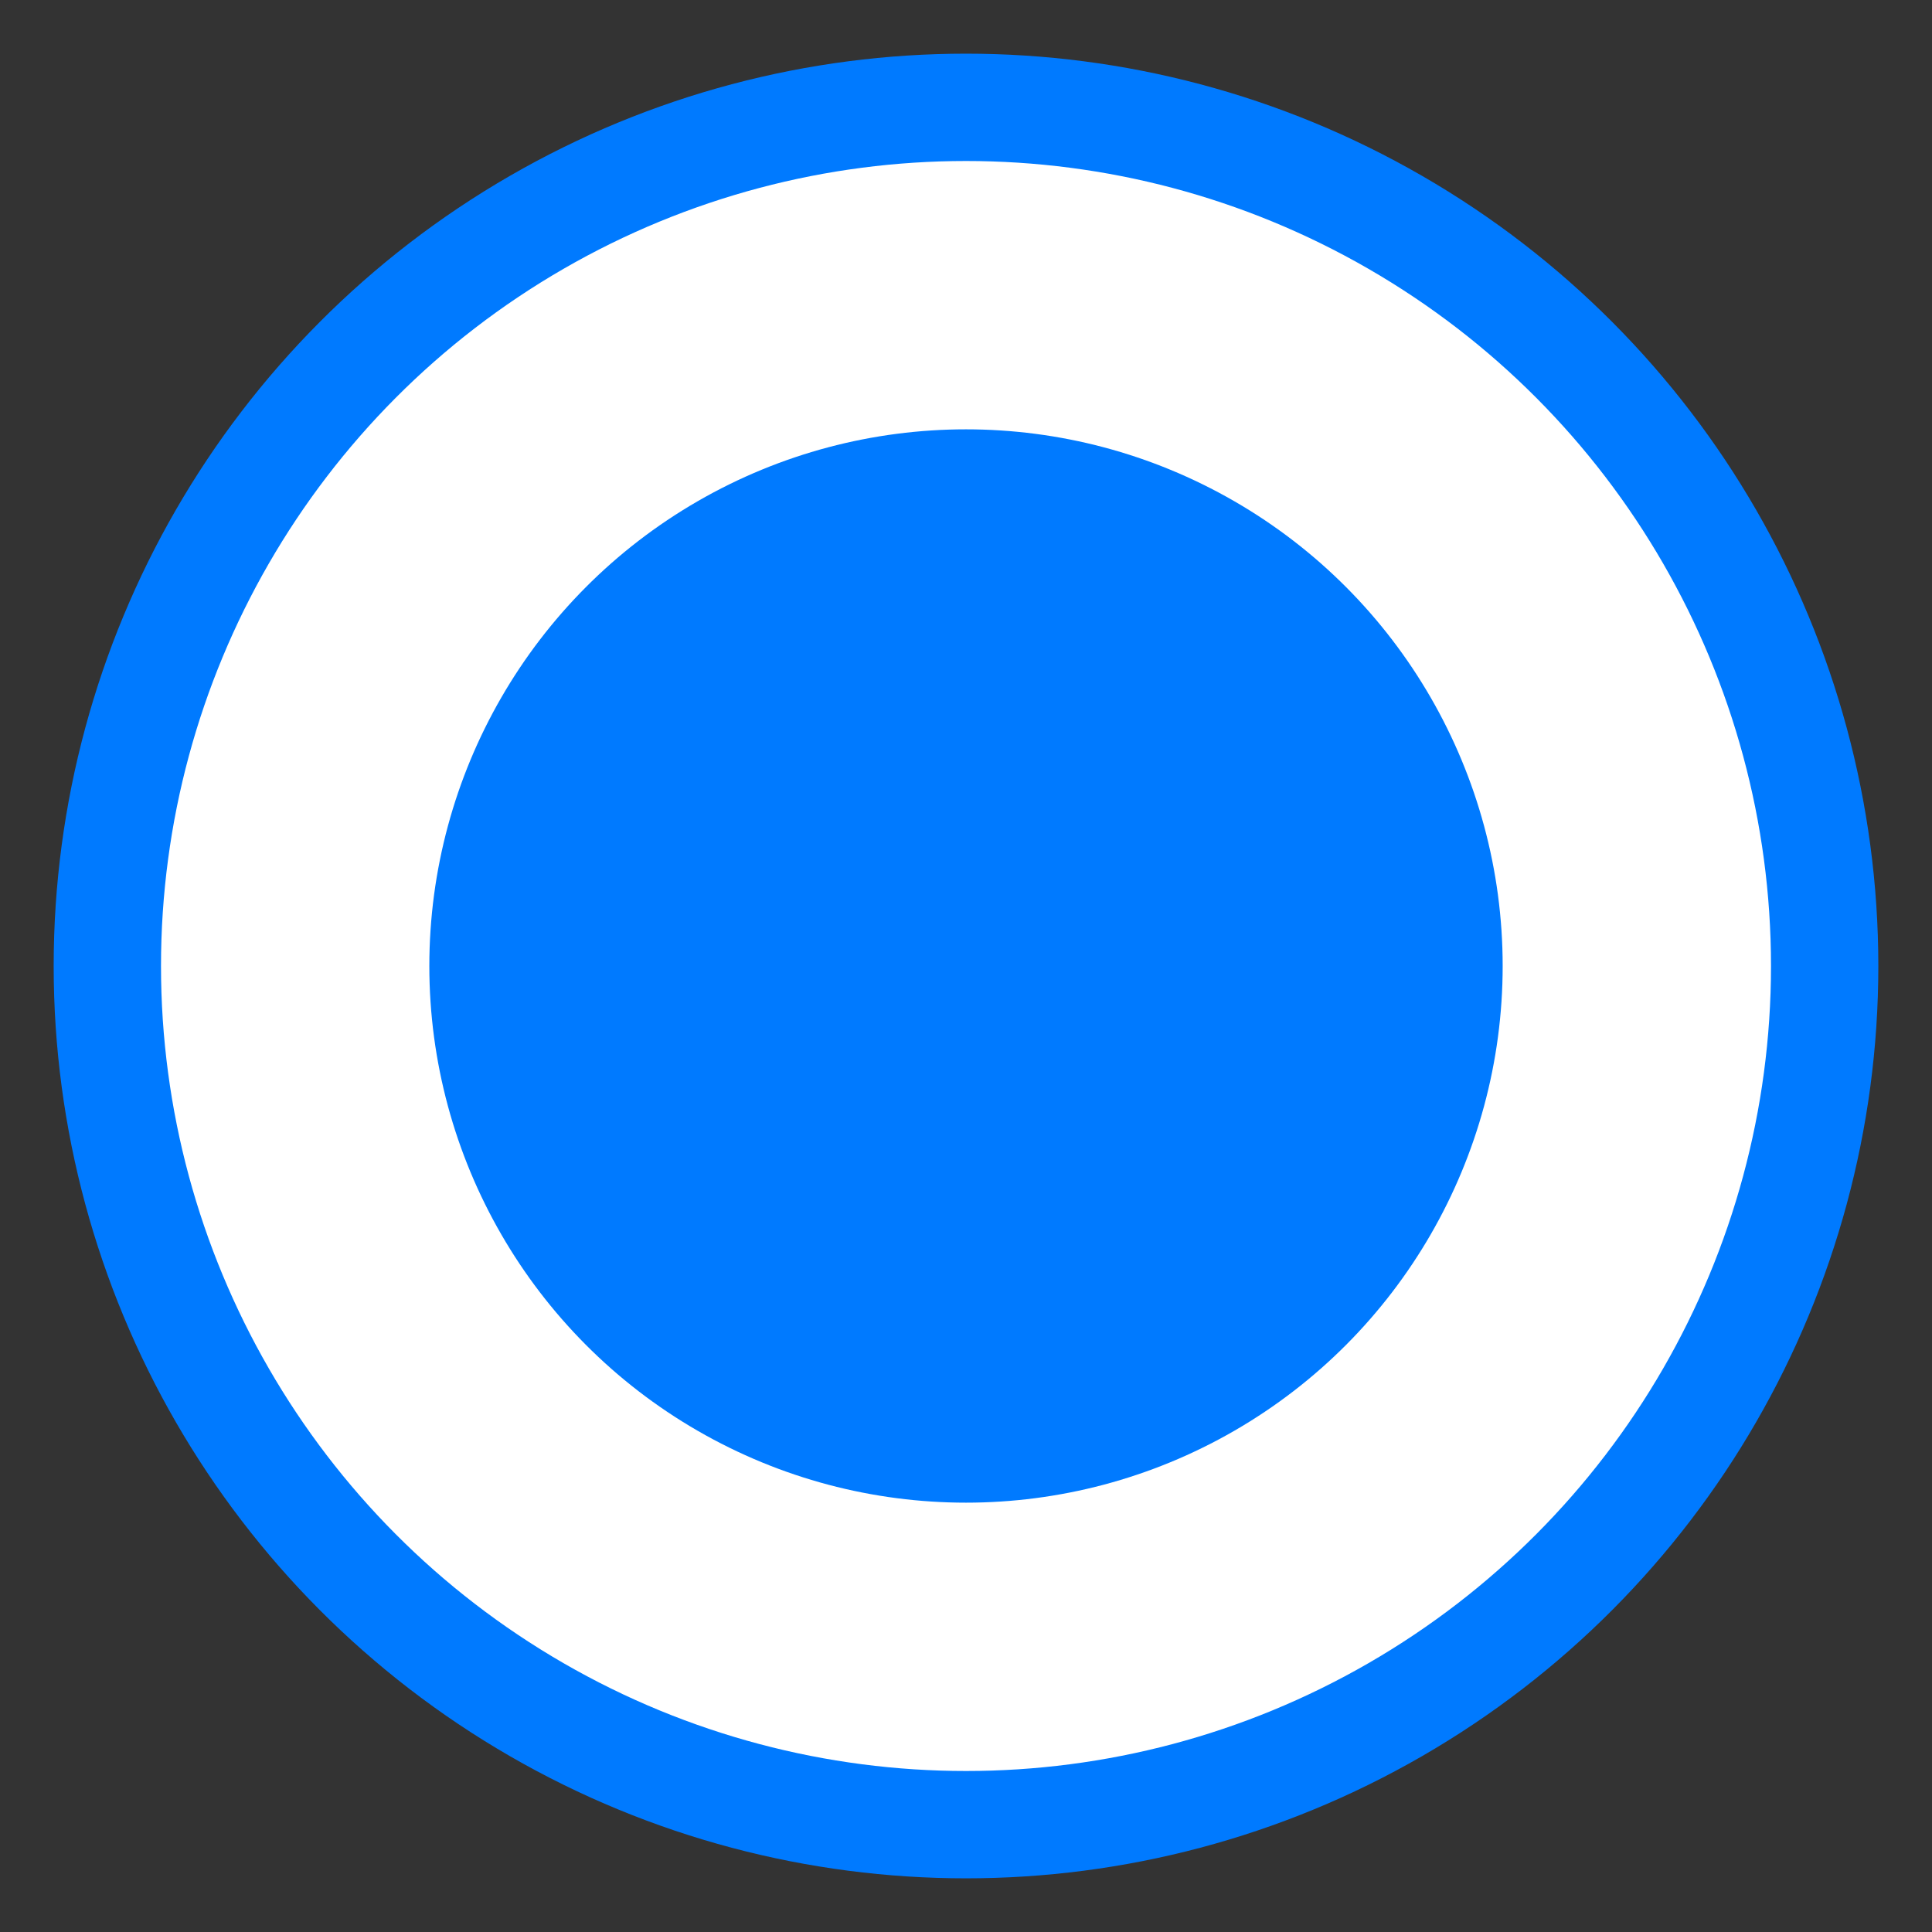 <?xml version="1.0" encoding="UTF-8"?>
<svg width="18px" height="18px" viewBox="0 0 18 18" version="1.1" xmlns="http://www.w3.org/2000/svg" xmlns:xlink="http://www.w3.org/1999/xlink">
    <rect x="0" y="0" width="18" height="18" fill="#333333" stroke="none"/>
    <!-- Generator: sketchtool 56.1 (101010) - https://sketch.com -->
    <title>30A76DD9-EF21-4AA0-ADF0-A49EB468612B</title>
    <desc>Created with sketchtool.</desc>
    <g id="form" stroke="none" stroke-width="1" fill="none" fill-rule="evenodd">
        <g id="styles" transform="translate(-979, -1404)">
            <g id="Group-3-Copy-3" transform="translate(905, 1141)">
                <g id="radio" transform="translate(75, 264)">
                    <circle id="Selected-Radio" stroke="#007AFF" fill="#FFFFFF" cx="8" cy="8" r="8"></circle>
                    <circle id="Indicator" fill="#007AFF" cx="8" cy="8" r="5"></circle>
                </g>
            </g>
        </g>
    </g>
</svg>